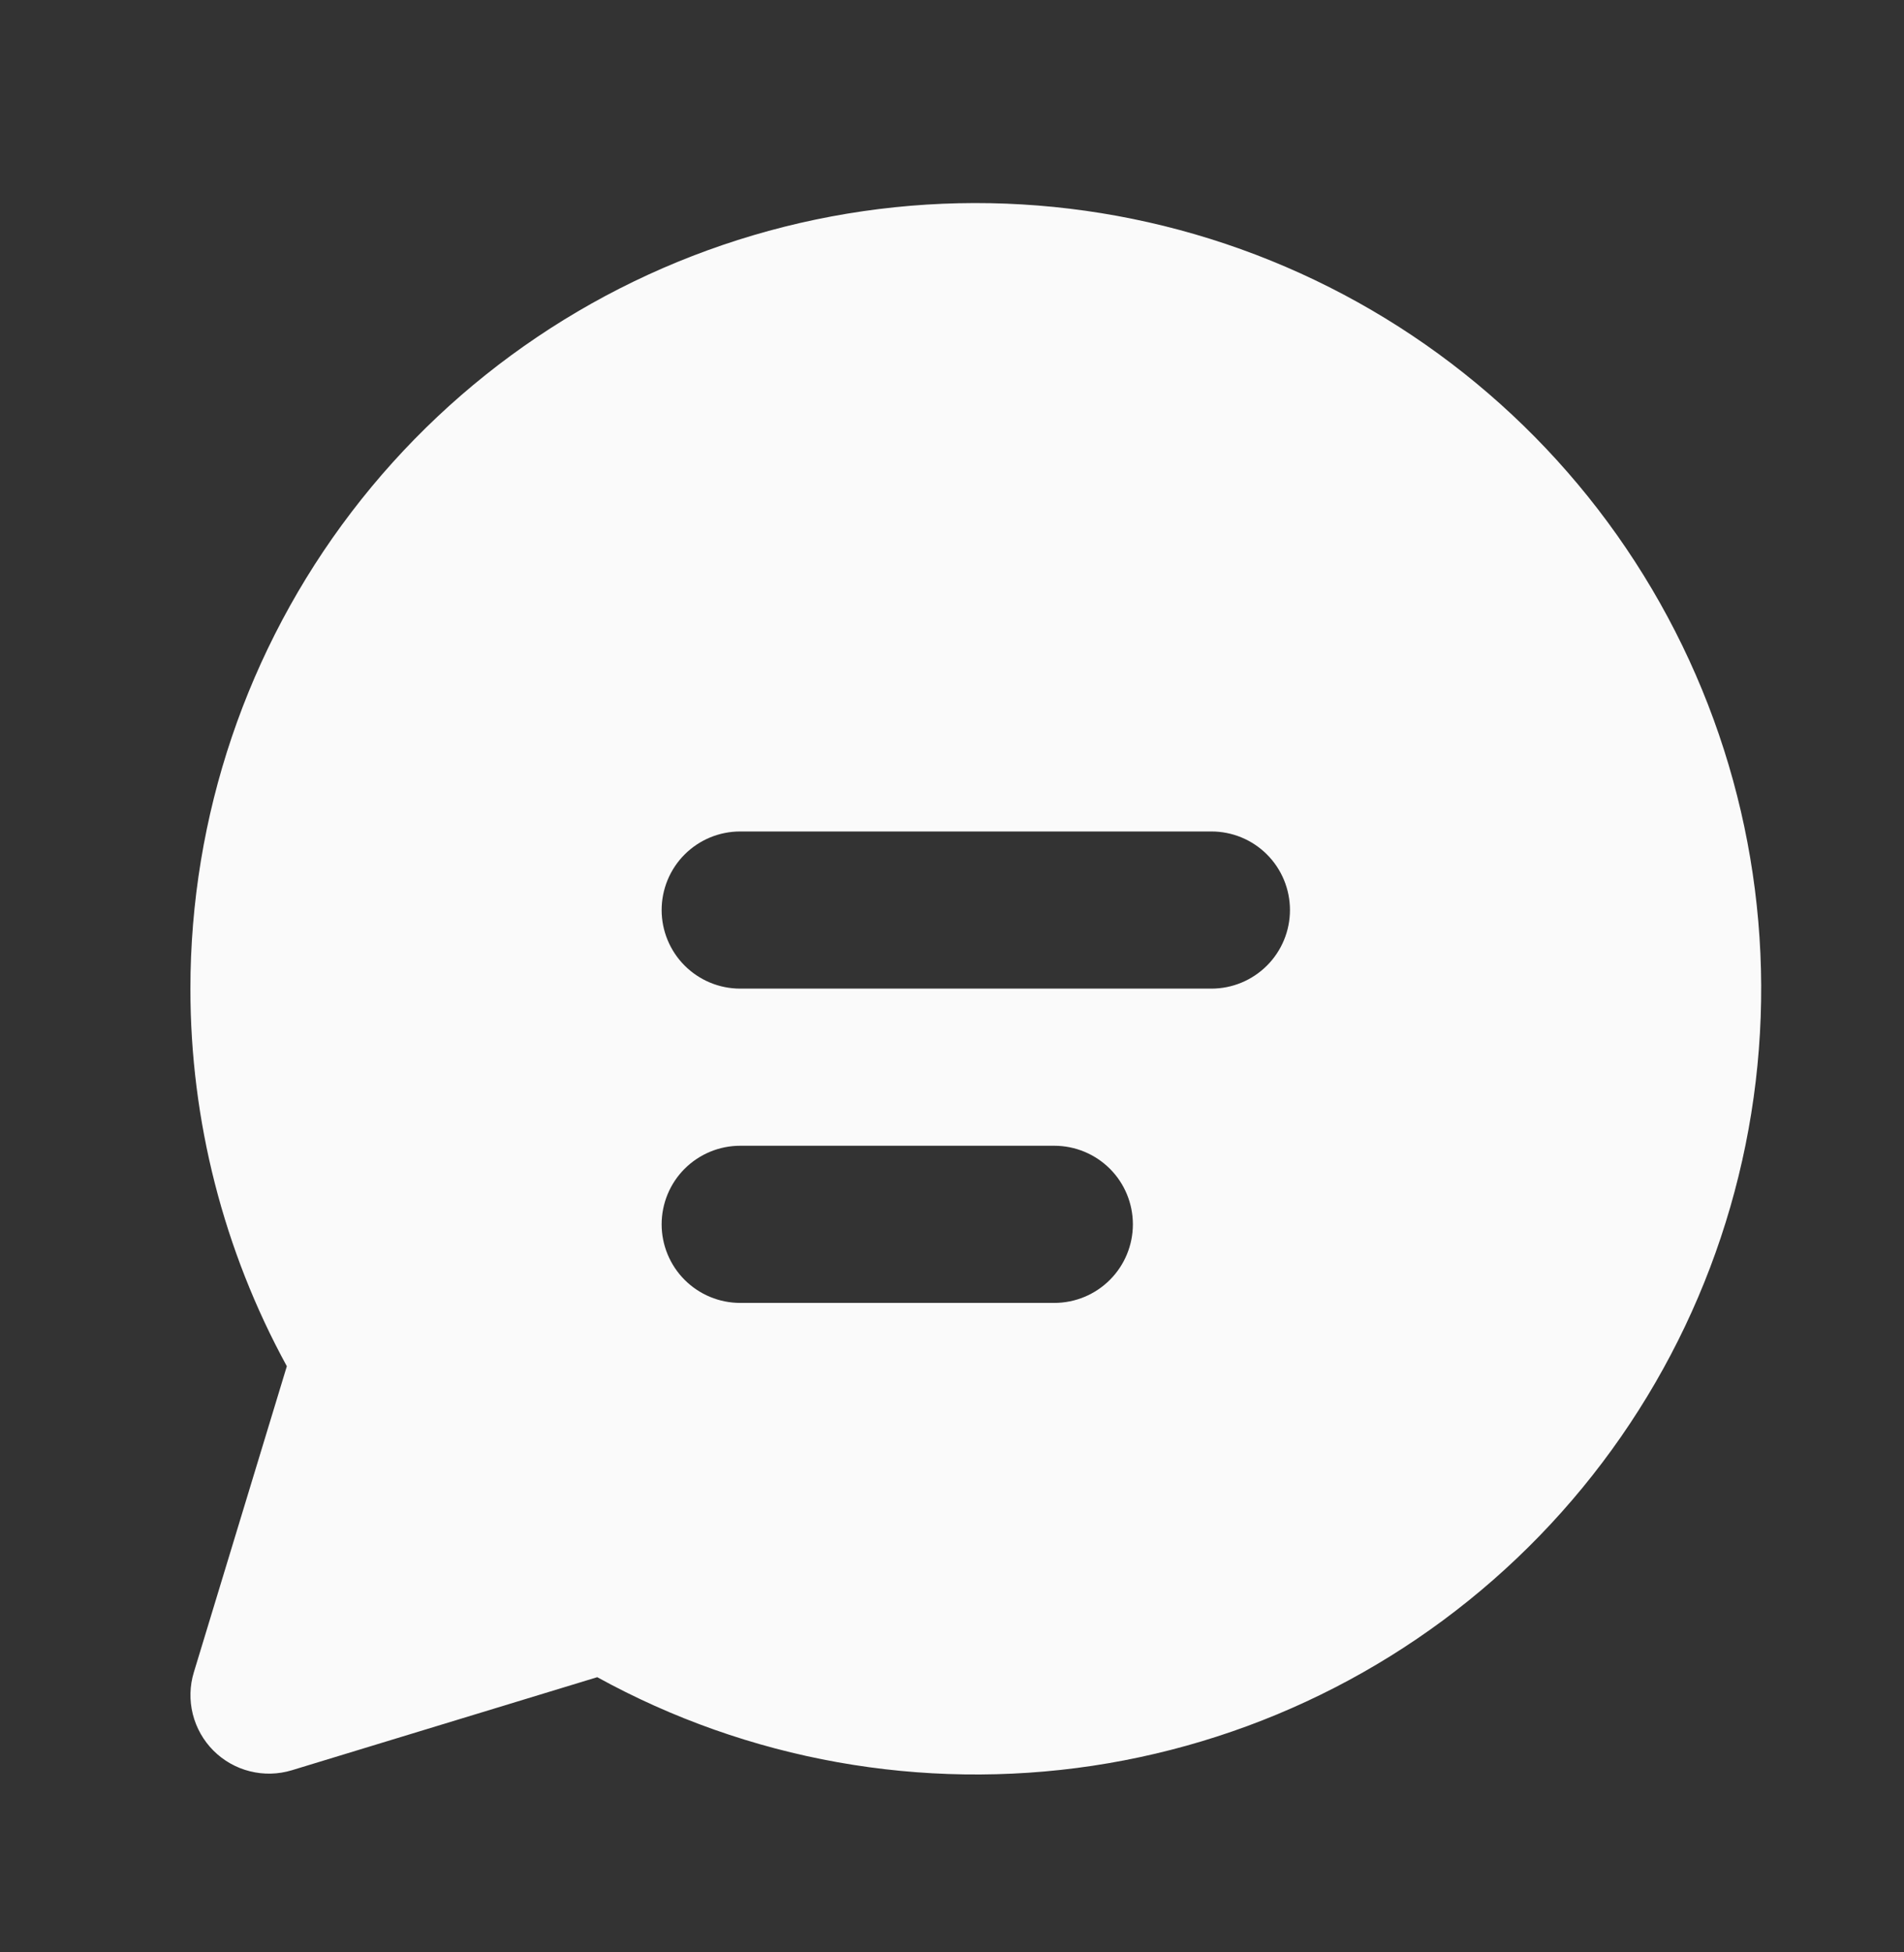 <svg  viewBox="0 0 40 41" xmlns="http://www.w3.org/2000/svg">
<rect x="0" y="0" width="40" height="41" fill="#333333" stroke="none"/>
<path d="M4 20.761C4.001 17.143 5.19 13.626 7.386 10.751C9.581 7.876 12.661 5.802 16.15 4.848C19.639 3.894 23.346 4.114 26.698 5.473C30.051 6.832 32.864 9.255 34.704 12.369C36.545 15.483 37.311 19.116 36.885 22.708C36.459 26.3 34.864 29.653 32.346 32.25C29.828 34.847 26.526 36.545 22.949 37.082C19.371 37.618 15.716 36.965 12.547 35.221L6.132 37.175C5.846 37.262 5.541 37.27 5.251 37.197C4.961 37.125 4.696 36.975 4.484 36.763C4.273 36.552 4.123 36.287 4.05 35.996C3.978 35.706 3.985 35.402 4.073 35.116L6.026 28.691C4.696 26.259 3.999 23.532 4 20.761ZM13.9 19.111C13.9 19.548 14.074 19.968 14.383 20.277C14.693 20.587 15.112 20.761 15.55 20.761H25.45C25.888 20.761 26.307 20.587 26.617 20.277C26.926 19.968 27.1 19.548 27.1 19.111C27.1 18.673 26.926 18.253 26.617 17.944C26.307 17.634 25.888 17.461 25.45 17.461H15.55C15.112 17.461 14.693 17.634 14.383 17.944C14.074 18.253 13.9 18.673 13.9 19.111ZM15.55 24.061C15.112 24.061 14.693 24.235 14.383 24.544C14.074 24.853 13.9 25.273 13.9 25.711C13.9 26.148 14.074 26.568 14.383 26.877C14.693 27.187 15.112 27.361 15.55 27.361H22.15C22.588 27.361 23.007 27.187 23.317 26.877C23.626 26.568 23.8 26.148 23.8 25.711C23.8 25.273 23.626 24.853 23.317 24.544C23.007 24.235 22.588 24.061 22.15 24.061H15.55Z" fill="#FAFAFA"/>
</svg>
